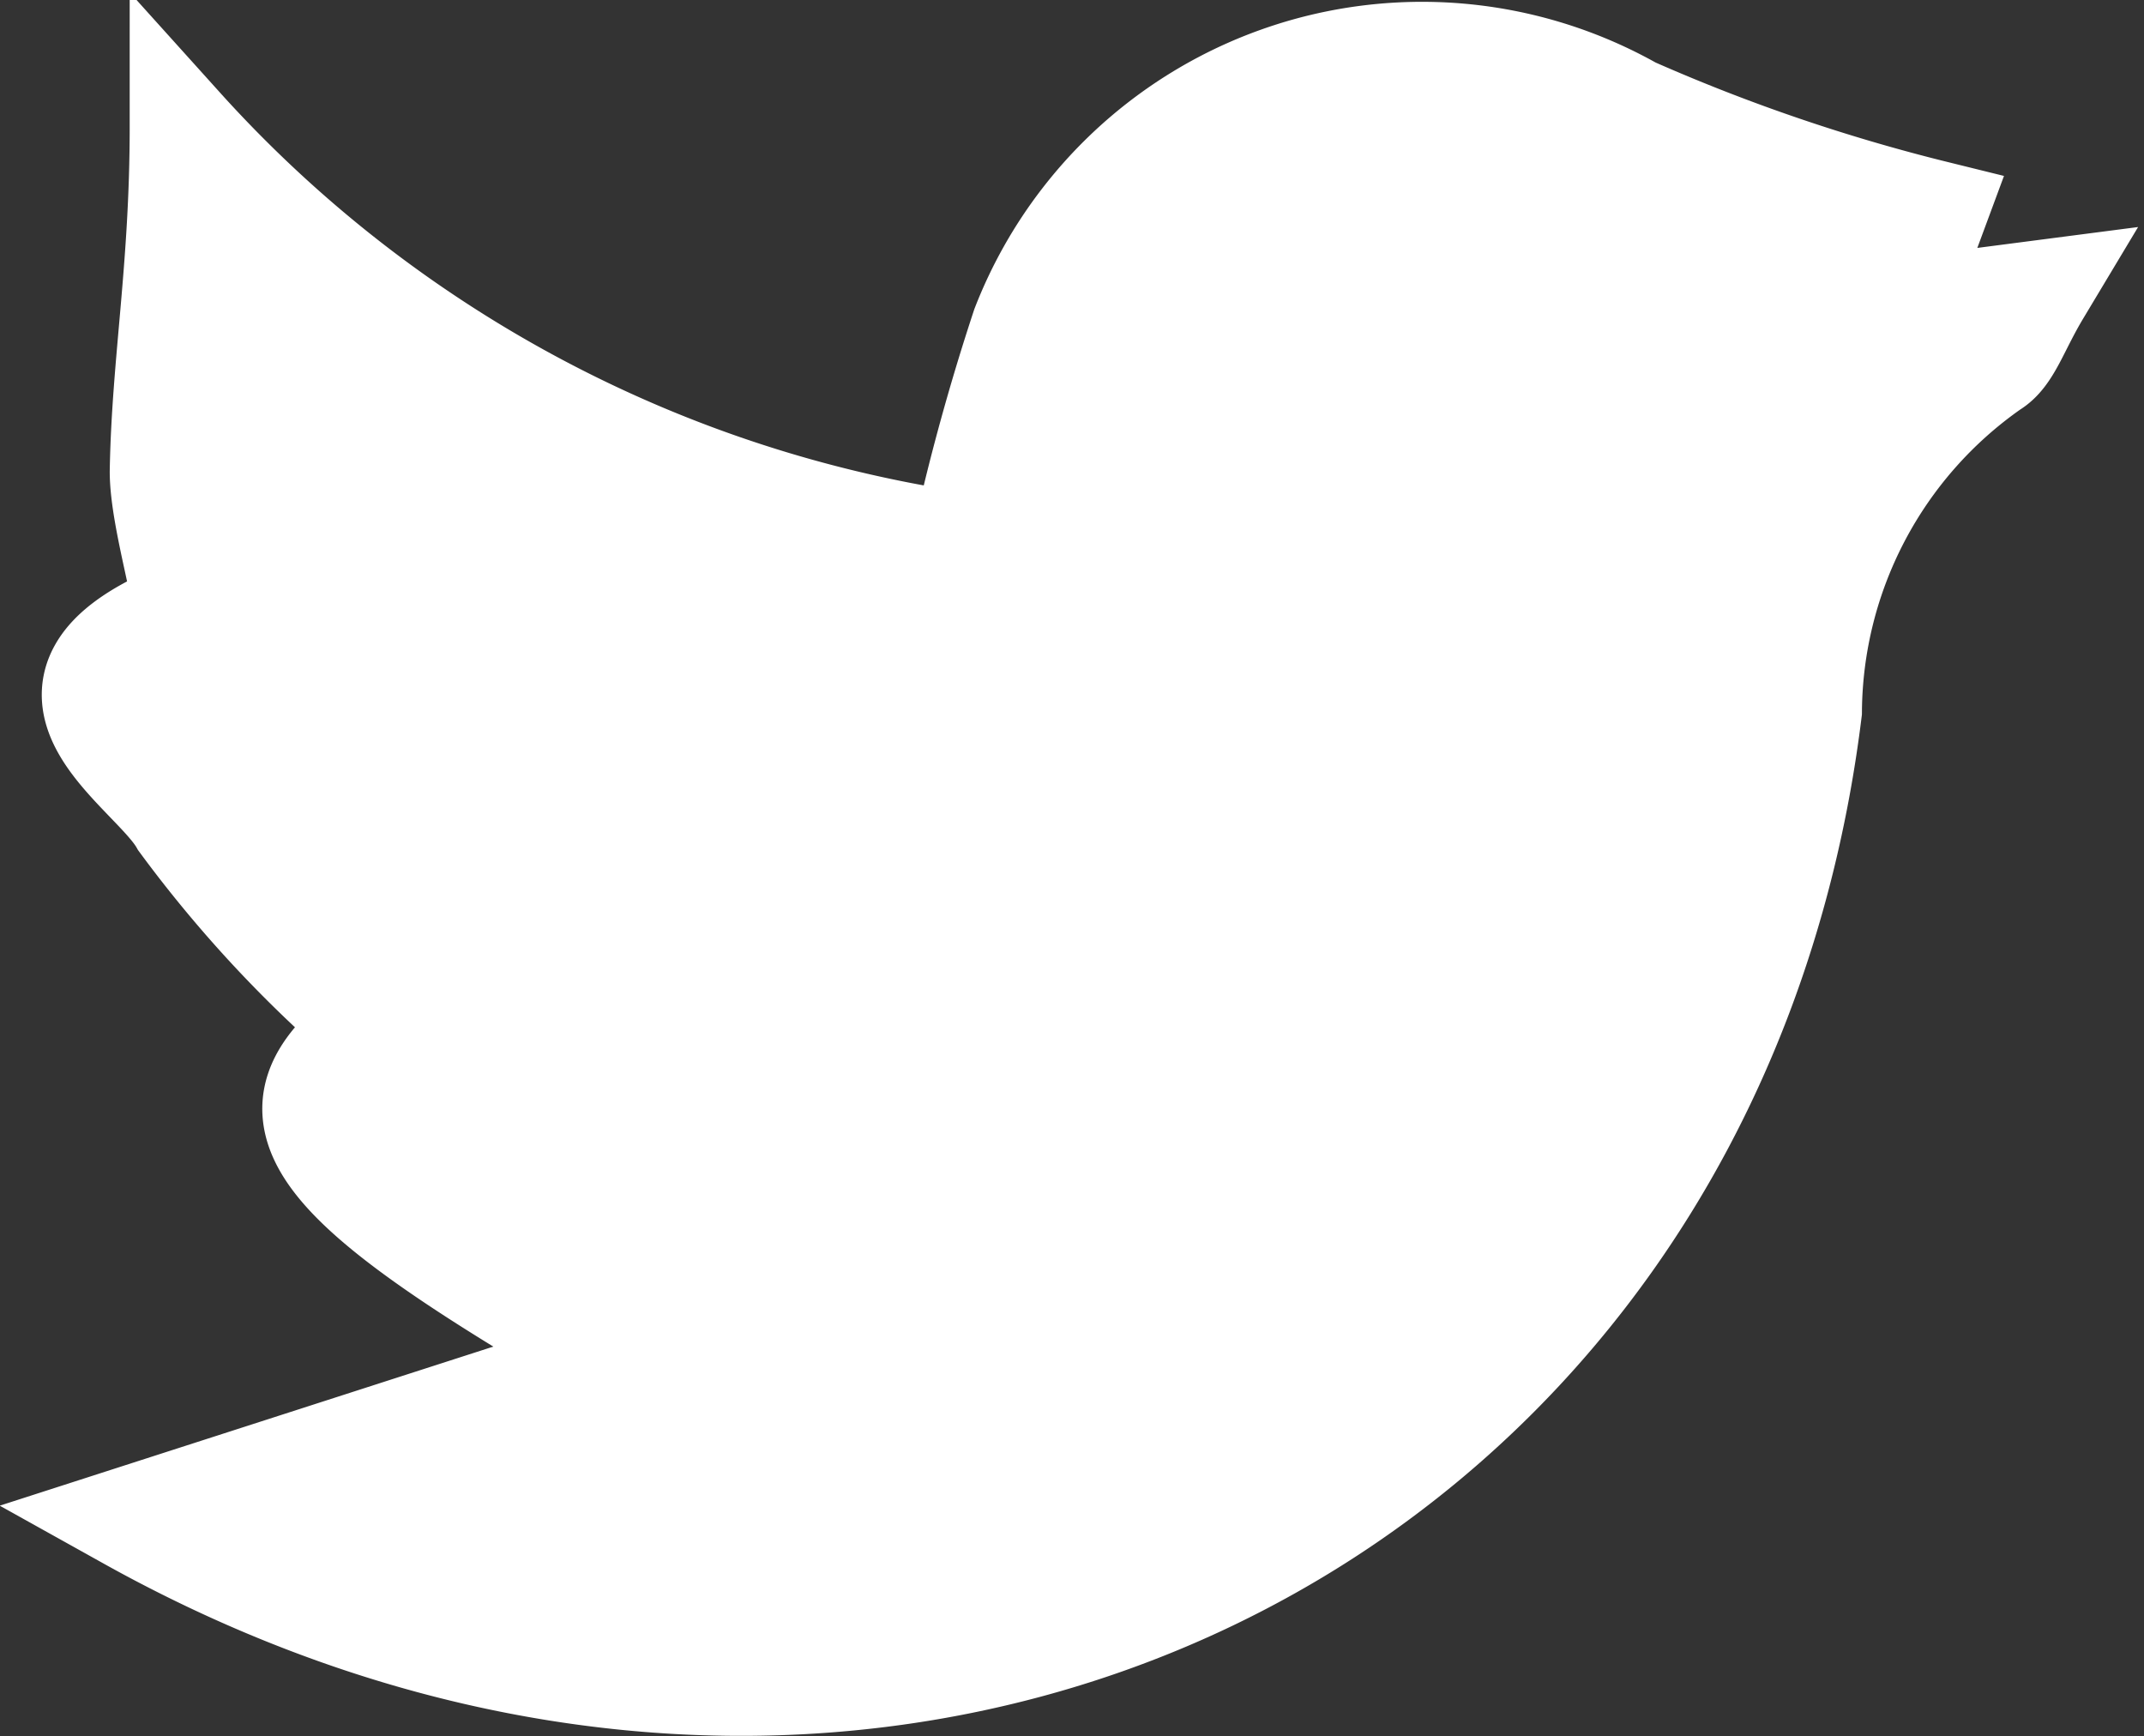 <svg xmlns="http://www.w3.org/2000/svg" viewBox="0 0 11.82 9.57"><rect x="0" y="0" width="11.82" height="9.57" fill="#333333" stroke="none"/><defs><style>.cls-1{fill:#fff;stroke:#fff;stroke-miterlimit:10;stroke-width:0.57px;}</style></defs><g id="Layer_2" data-name="Layer 2"><g id="Layer_1-2" data-name="Layer 1"><path class="cls-1" d="M1,.7A7.18,7.18,0,0,0,5.31,3a12.24,12.24,0,0,1,.33-1.2A2.36,2.36,0,0,1,9,.6a10.17,10.17,0,0,0,1.67.57l-.2.54.77-.1c-.12.2-.16.35-.26.41a2.34,2.34,0,0,0-1,1.9C9.42,8.45,4.82,10.66.71,8.37l2.7-.87c-1.74-1-2-1.36-1.36-1.84A6.77,6.77,0,0,1,1,4.53c-.17-.3-1-.74,0-1.15.06,0-.11-.51-.11-.78C.9,2,1,1.48,1,.7Z"/></g></g></svg>